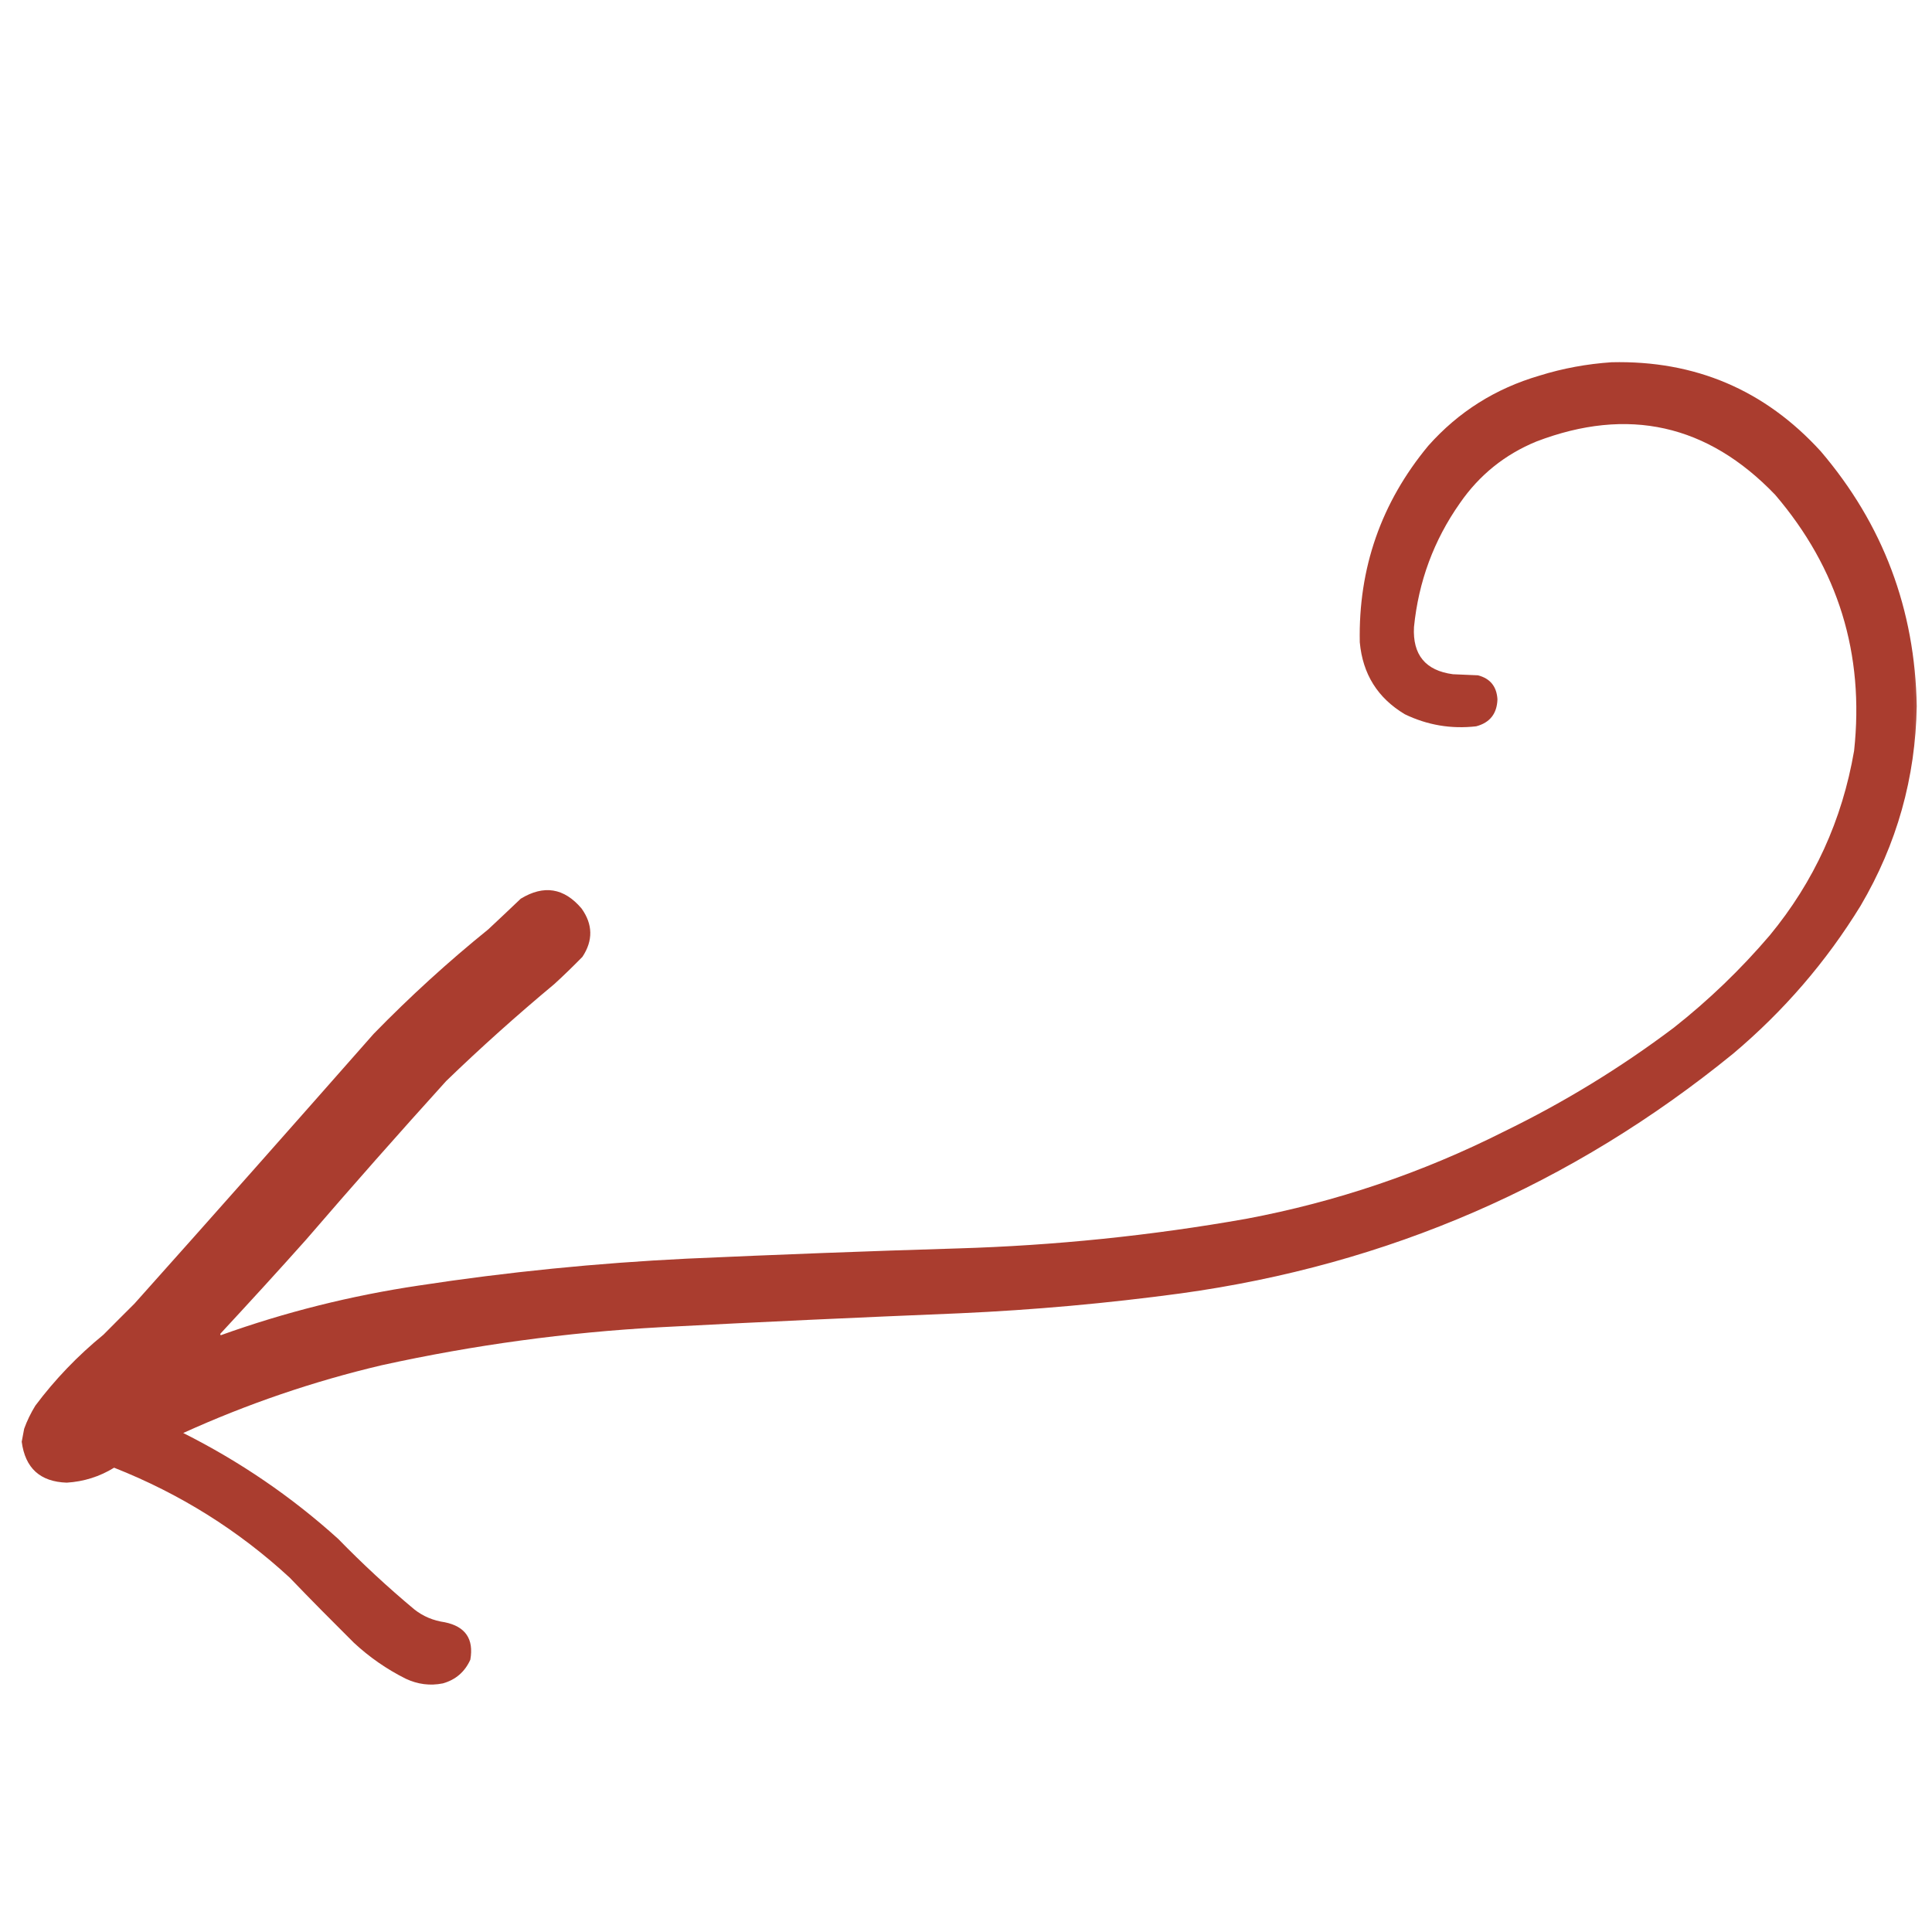 <?xml version="1.0" encoding="UTF-8"?>
<svg xmlns="http://www.w3.org/2000/svg" xmlns:xlink="http://www.w3.org/1999/xlink" width="50pt" height="50pt" viewBox="0 0 50 50" version="1.1">
<defs>
<filter id="alpha" filterUnits="objectBoundingBox" x="0%" y="0%" width="100%" height="100%">
  <feColorMatrix type="matrix" in="SourceGraphic" values="0 0 0 0 1 0 0 0 0 1 0 0 0 0 1 0 0 0 1 0"/>
</filter>
<mask id="mask0">
  <g filter="url(#alpha)">
<rect x="0" y="0" width="50" height="50" style="fill:rgb(0%,0%,0%);fill-opacity:0.988;stroke:none;"/>
  </g>
</mask>
<clipPath id="clip1">
  <rect width="50" height="50"/>
</clipPath>
<g id="surface6" clip-path="url(#clip1)">
<path style=" stroke:none;fill-rule:evenodd;fill:rgb(66.275%,23.137%,17.647%);fill-opacity:1;" d="M 41.707 9.375 C 43.867 9.324 45.672 10.09 47.121 11.68 C 48.734 13.57 49.562 15.773 49.605 18.277 C 49.574 20.129 49.09 21.848 48.152 23.441 C 47.262 24.891 46.164 26.164 44.852 27.27 C 40.684 30.664 35.922 32.734 30.559 33.473 C 28.656 33.73 26.75 33.902 24.832 33.988 C 22.254 34.094 19.68 34.211 17.102 34.348 C 14.668 34.48 12.258 34.809 9.879 35.332 C 8.105 35.75 6.395 36.336 4.742 37.086 C 6.203 37.82 7.539 38.73 8.75 39.824 C 9.375 40.465 10.031 41.074 10.719 41.648 C 10.949 41.832 11.215 41.941 11.512 41.984 C 12.047 42.094 12.266 42.418 12.172 42.953 C 12.031 43.266 11.793 43.473 11.461 43.566 C 11.129 43.633 10.809 43.59 10.5 43.445 C 10.008 43.199 9.559 42.887 9.156 42.512 C 8.598 41.957 8.043 41.398 7.5 40.832 C 6.168 39.602 4.652 38.656 2.953 37.984 C 2.578 38.215 2.168 38.344 1.727 38.371 C 1.039 38.348 0.652 37.996 0.562 37.312 C 0.582 37.203 0.602 37.09 0.625 36.977 C 0.699 36.77 0.797 36.57 0.914 36.379 C 1.426 35.695 2.012 35.086 2.676 34.543 C 2.945 34.273 3.211 34.004 3.48 33.738 C 5.555 31.418 7.617 29.086 9.672 26.754 C 10.613 25.789 11.598 24.891 12.637 24.051 C 12.918 23.789 13.199 23.523 13.477 23.258 C 14.074 22.895 14.598 22.977 15.051 23.512 C 15.344 23.922 15.352 24.34 15.074 24.762 C 14.836 25.004 14.594 25.242 14.344 25.469 C 13.383 26.27 12.449 27.105 11.547 27.977 C 10.32 29.332 9.113 30.699 7.922 32.082 C 7.195 32.898 6.457 33.703 5.715 34.504 C 5.695 34.523 5.695 34.539 5.715 34.555 C 7.379 33.957 9.086 33.531 10.836 33.27 C 13.137 32.918 15.449 32.688 17.773 32.574 C 20.109 32.469 22.445 32.379 24.785 32.309 C 27.293 32.234 29.781 31.98 32.25 31.543 C 34.582 31.105 36.805 30.352 38.922 29.285 C 40.48 28.527 41.941 27.633 43.316 26.598 C 44.223 25.883 45.051 25.086 45.801 24.207 C 46.949 22.816 47.676 21.223 47.984 19.43 C 48.254 16.922 47.574 14.715 45.941 12.805 C 44.191 10.98 42.133 10.52 39.762 11.426 C 38.945 11.762 38.285 12.293 37.781 13.023 C 37.105 13.984 36.711 15.055 36.594 16.227 C 36.555 16.945 36.891 17.355 37.602 17.449 C 37.816 17.457 38.035 17.469 38.25 17.477 C 38.566 17.559 38.734 17.766 38.754 18.098 C 38.742 18.469 38.559 18.703 38.203 18.797 C 37.555 18.871 36.938 18.766 36.355 18.484 C 35.652 18.062 35.266 17.445 35.191 16.621 C 35.152 14.703 35.746 13.004 36.965 11.535 C 37.746 10.656 38.703 10.055 39.836 9.723 C 40.449 9.531 41.074 9.418 41.707 9.375 Z M 41.707 9.375 "/>
</g>
</defs>
<g id="surface1">
<use xlink:href="#surface6" mask="url(#mask0)"/>
</g>
</svg>
